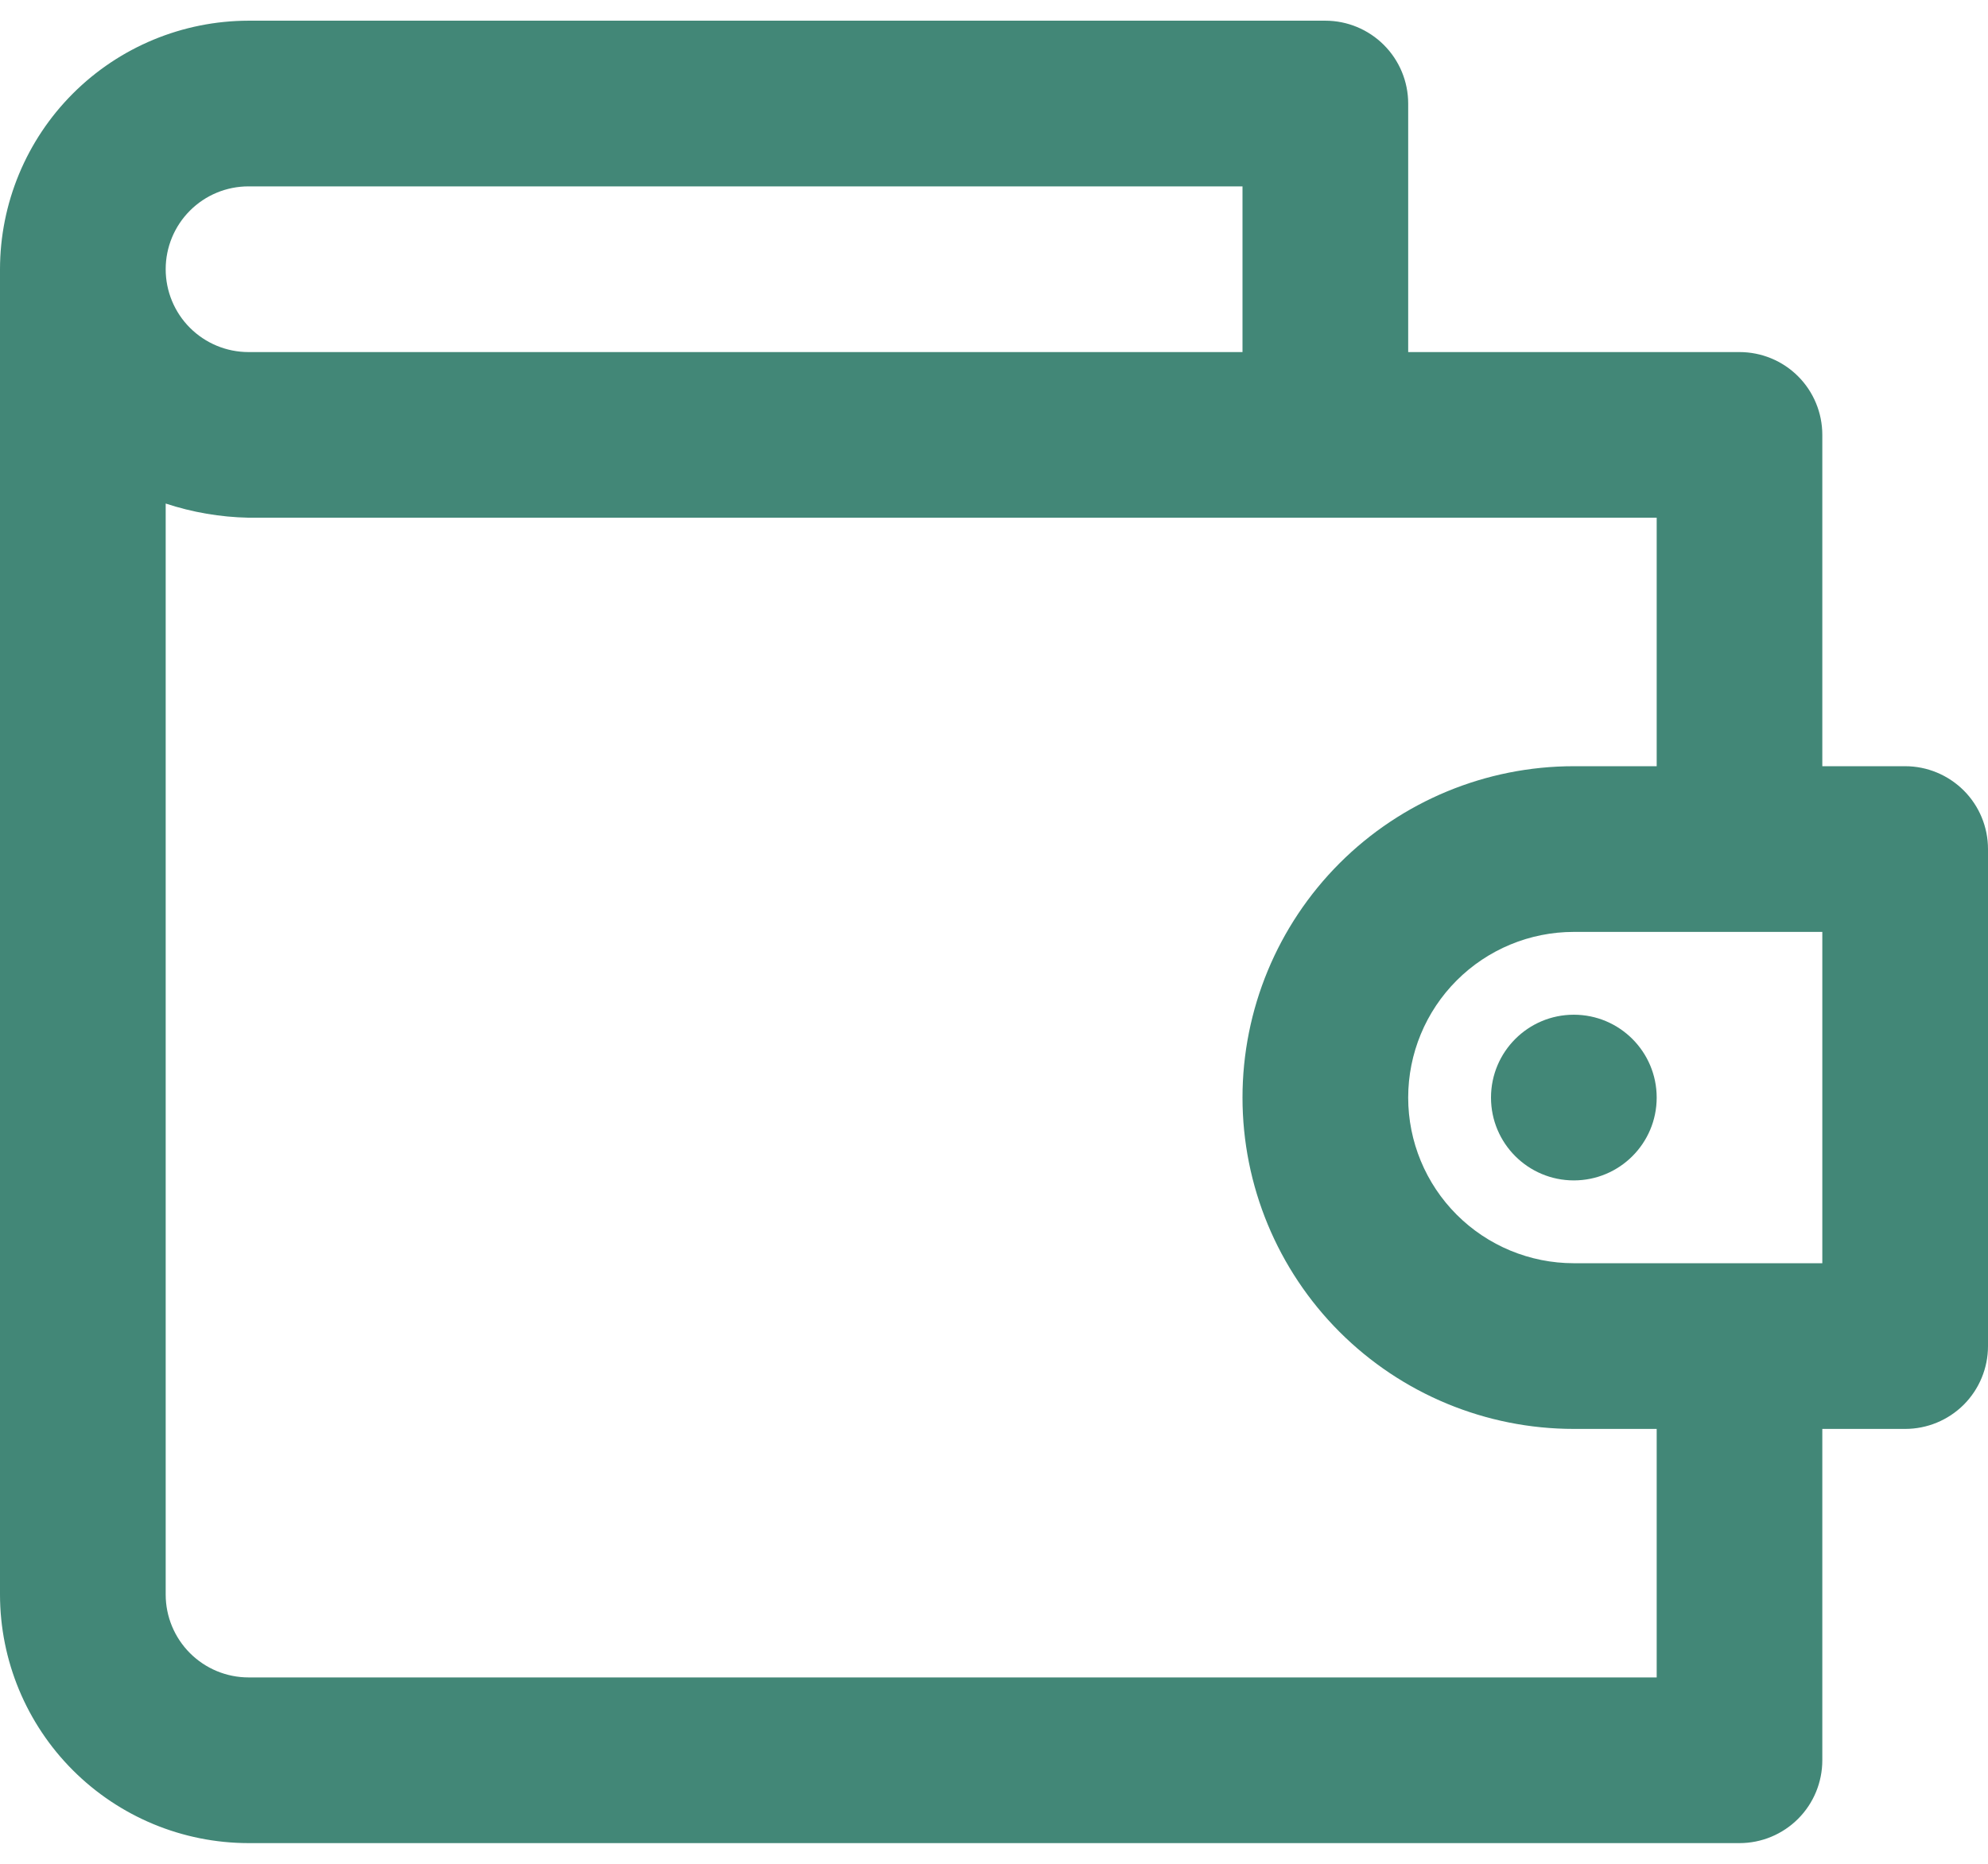 <svg width="32" height="30" viewBox="0 0 32 30" fill="none" xmlns="http://www.w3.org/2000/svg">
<path d="M30.667 12.333H29.333V7C29.333 6.646 29.193 6.307 28.943 6.057C28.693 5.807 28.354 5.667 28 5.667H22.667V1.667C22.667 1.313 22.526 0.974 22.276 0.724C22.026 0.474 21.687 0.333 21.333 0.333H4C2.939 0.335 1.923 0.756 1.173 1.506C0.423 2.256 0.001 3.273 0 4.333V25.667C0.001 26.727 0.423 27.744 1.173 28.494C1.923 29.244 2.939 29.666 4 29.667H28C28.354 29.667 28.693 29.526 28.943 29.276C29.193 29.026 29.333 28.687 29.333 28.333V23H30.667C31.02 23 31.359 22.86 31.61 22.61C31.86 22.359 32 22.02 32 21.667V13.667C32 13.313 31.86 12.974 31.61 12.724C31.359 12.474 31.02 12.333 30.667 12.333ZM4 3H20V5.667H4C3.646 5.667 3.307 5.526 3.057 5.276C2.807 5.026 2.667 4.687 2.667 4.333C2.667 3.98 2.807 3.641 3.057 3.391C3.307 3.14 3.646 3 4 3ZM26.667 27H4C3.647 27 3.308 26.859 3.058 26.609C2.808 26.359 2.667 26.02 2.667 25.667V8.105C3.097 8.247 3.547 8.324 4 8.333H26.667V12.333H25.333C23.919 12.333 22.562 12.895 21.562 13.895C20.562 14.896 20 16.252 20 17.667C20 19.081 20.562 20.438 21.562 21.438C22.562 22.438 23.919 23 25.333 23H26.667V27ZM29.333 20.333H25.333C24.626 20.333 23.948 20.052 23.448 19.552C22.948 19.052 22.667 18.374 22.667 17.667C22.667 16.959 22.948 16.281 23.448 15.781C23.948 15.281 24.626 15 25.333 15H29.333V20.333Z" fill="#428777"/>
<path d="M25.333 19C26.07 19 26.667 18.403 26.667 17.667C26.667 16.93 26.07 16.333 25.333 16.333C24.597 16.333 24 16.93 24 17.667C24 18.403 24.597 19 25.333 19Z" fill="#428777"/>
</svg>
